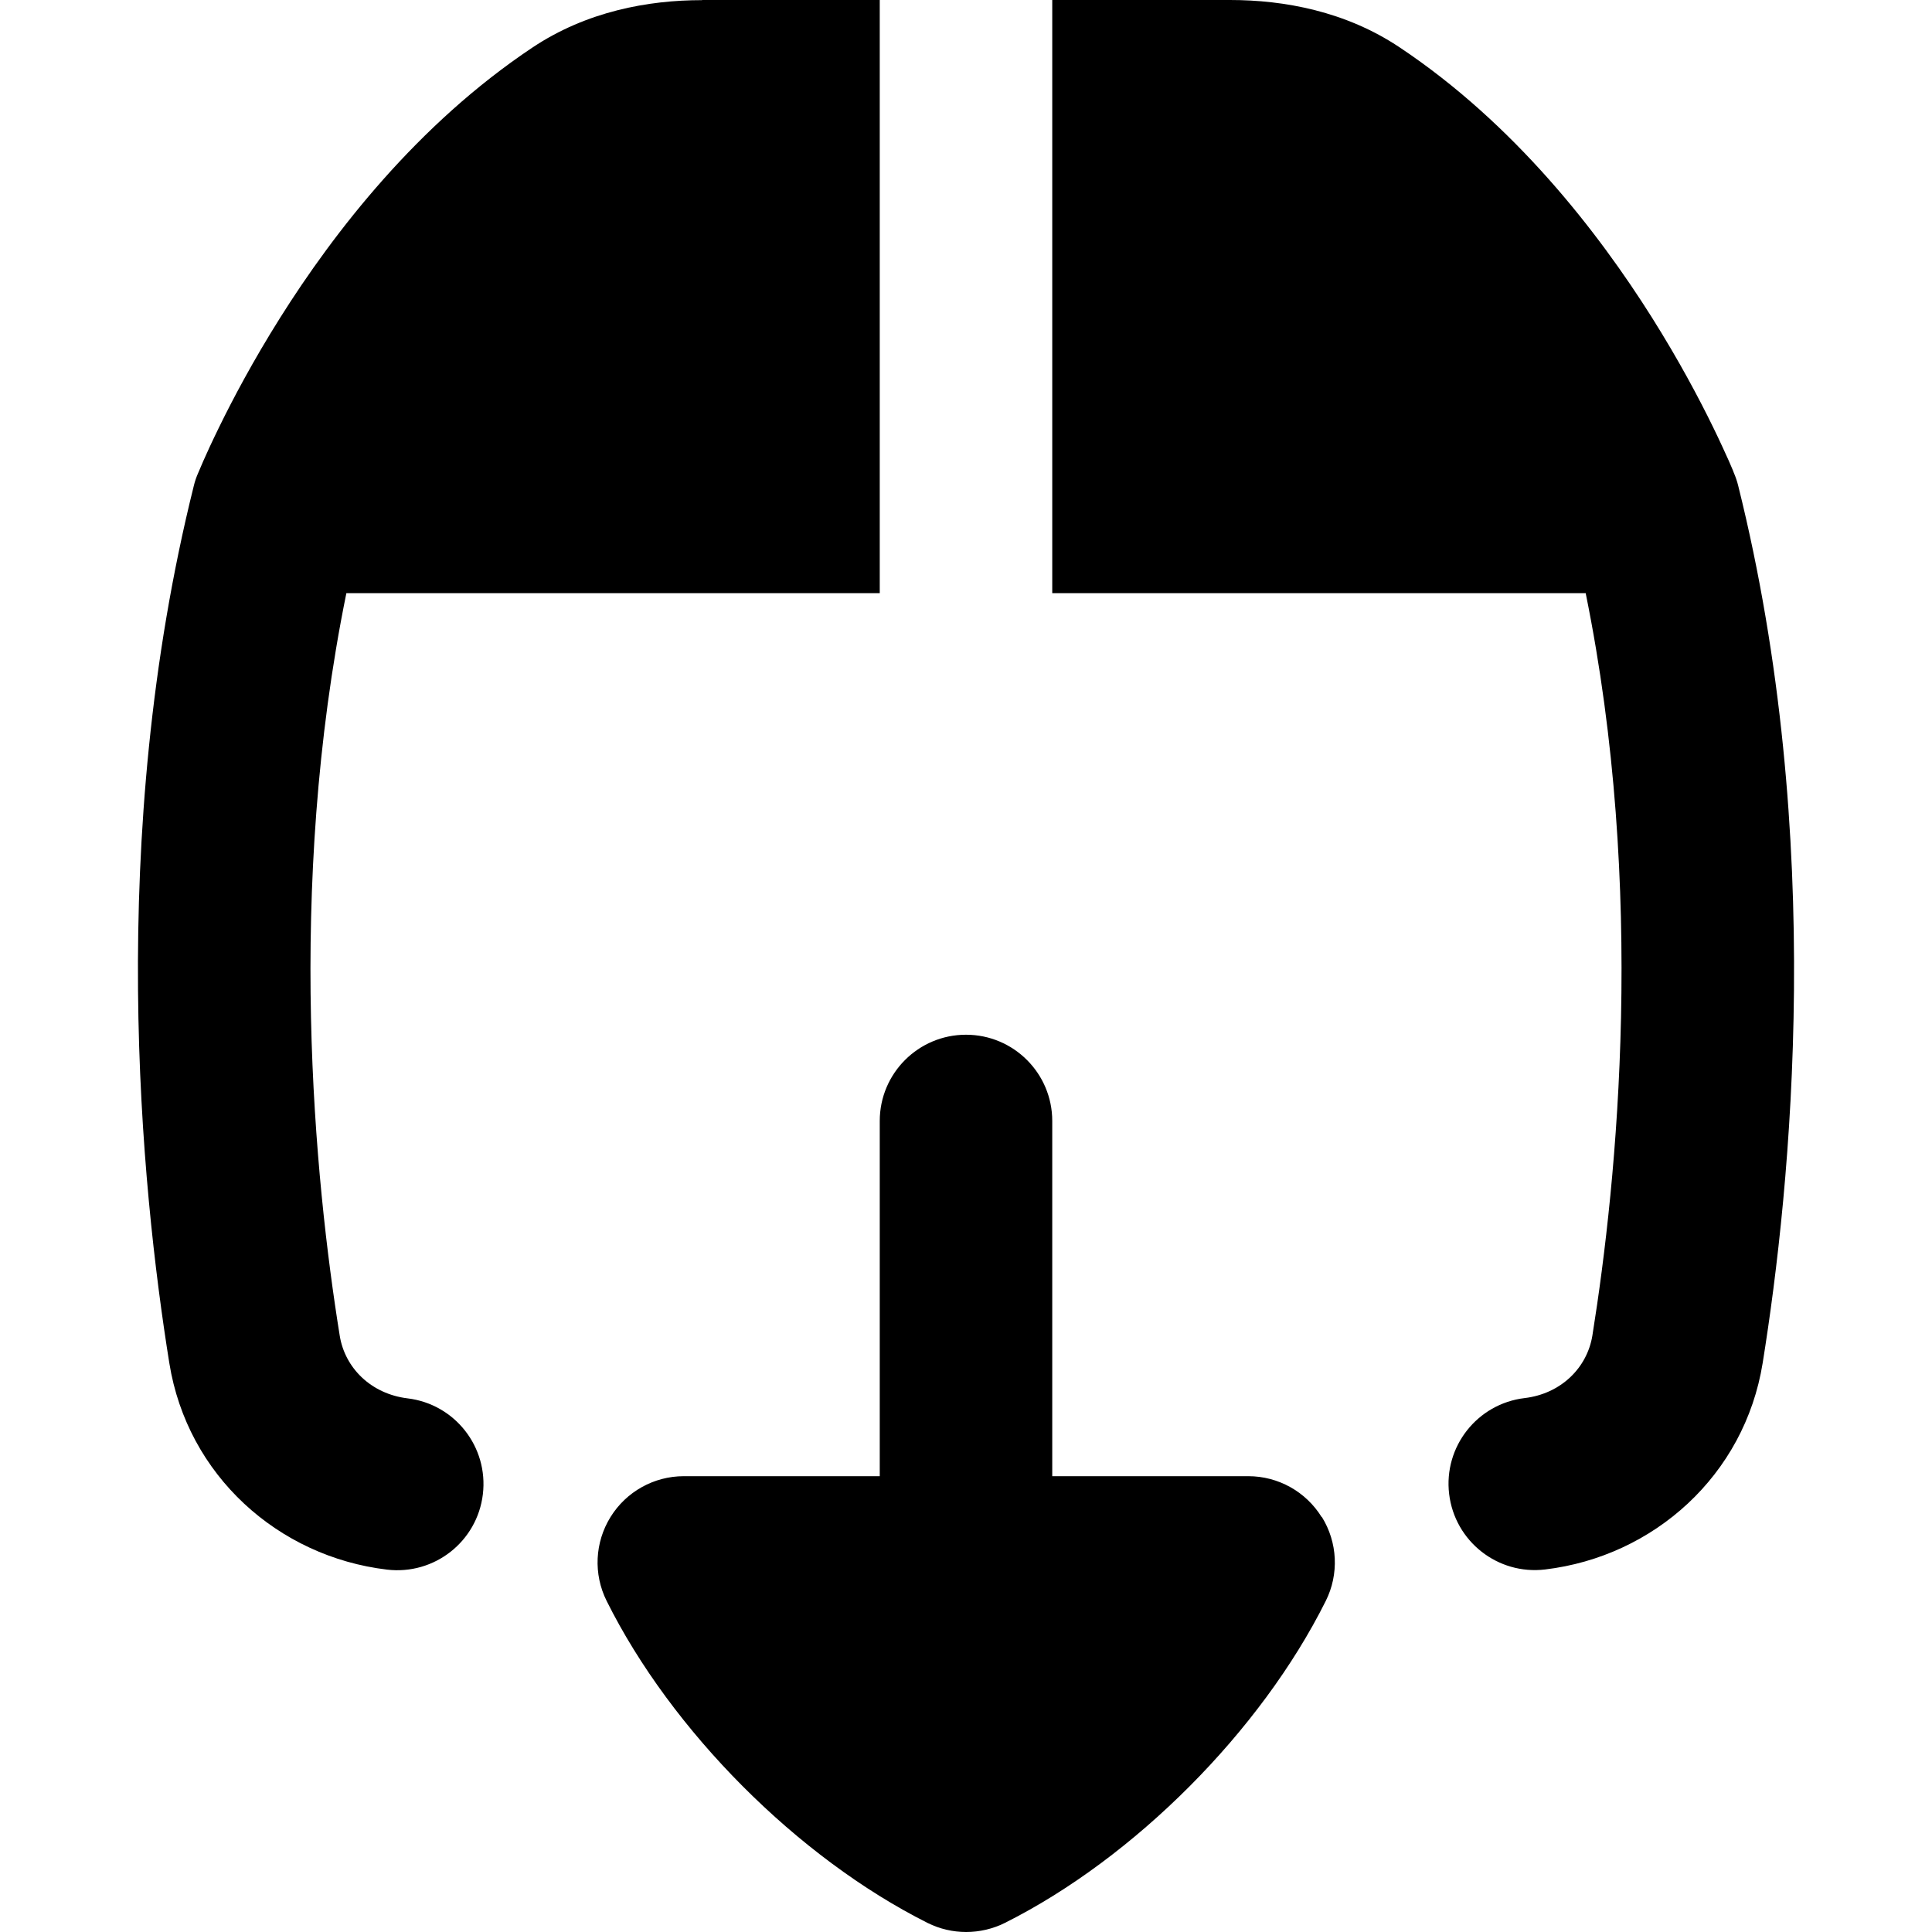 <svg xmlns="http://www.w3.org/2000/svg" fill="none" viewBox="0 0 14 14" id="Download-Box-1--Streamline-Flex-Remix">
  <desc>
    Download Box 1 Streamline Icon: https://streamlinehq.com
  </desc>
  <g id="download-box-1--arrow-box-down-download-internet-network-server-upload">
    <path id="Union" fill="#000000" fill-rule="evenodd" d="M5.087 0 6.375 0V4.298H2.51c-0.438 2.151 -0.23 4.253 -0.048 5.382 0.038 0.234 0.228 0.421 0.491 0.453 0.343 0.041 0.587 0.352 0.546 0.695 -0.041 0.343 -0.352 0.587 -0.695 0.546 -0.788 -0.094 -1.446 -0.682 -1.577 -1.496 -0.206 -1.283 -0.458 -3.808 0.177 -6.356 0.008 -0.034 0.019 -0.066 0.033 -0.097l0.006 -0.014c0.007 -0.017 0.017 -0.041 0.03 -0.07 0.026 -0.059 0.064 -0.142 0.114 -0.244 0.099 -0.203 0.247 -0.483 0.444 -0.796 0.389 -0.618 0.994 -1.401 1.828 -1.957 0.392 -0.261 0.836 -0.343 1.229 -0.343ZM11.49 4.298l-3.865 0V0L8.913 0c0.393 0 0.838 0.082 1.229 0.343 0.834 0.556 1.439 1.34 1.828 1.957 0.197 0.313 0.345 0.593 0.444 0.796 0.05 0.102 0.087 0.185 0.114 0.244 0.013 0.03 0.023 0.053 0.03 0.07l0.006 0.016c0.013 0.03 0.024 0.062 0.032 0.095 0.635 2.548 0.383 5.073 0.177 6.356 -0.131 0.814 -0.789 1.402 -1.577 1.496 -0.343 0.041 -0.654 -0.204 -0.695 -0.547 -0.041 -0.343 0.204 -0.654 0.547 -0.695 0.263 -0.031 0.453 -0.219 0.491 -0.453 0.181 -1.13 0.389 -3.232 -0.049 -5.382ZM9.577 10.993c-0.114 -0.184 -0.315 -0.296 -0.531 -0.296H7.625V8.123c0 -0.345 -0.28 -0.625 -0.625 -0.625s-0.625 0.28 -0.625 0.625v2.574H4.955c-0.216 0 -0.417 0.112 -0.531 0.296 -0.114 0.184 -0.125 0.414 -0.028 0.608 0.469 0.942 1.385 1.861 2.325 2.333 0.176 0.088 0.384 0.088 0.561 0 0.939 -0.471 1.855 -1.391 2.325 -2.333 0.097 -0.194 0.086 -0.424 -0.028 -0.608Z" clip-rule="evenodd" stroke-width="1"></path>
  </g>
</svg>